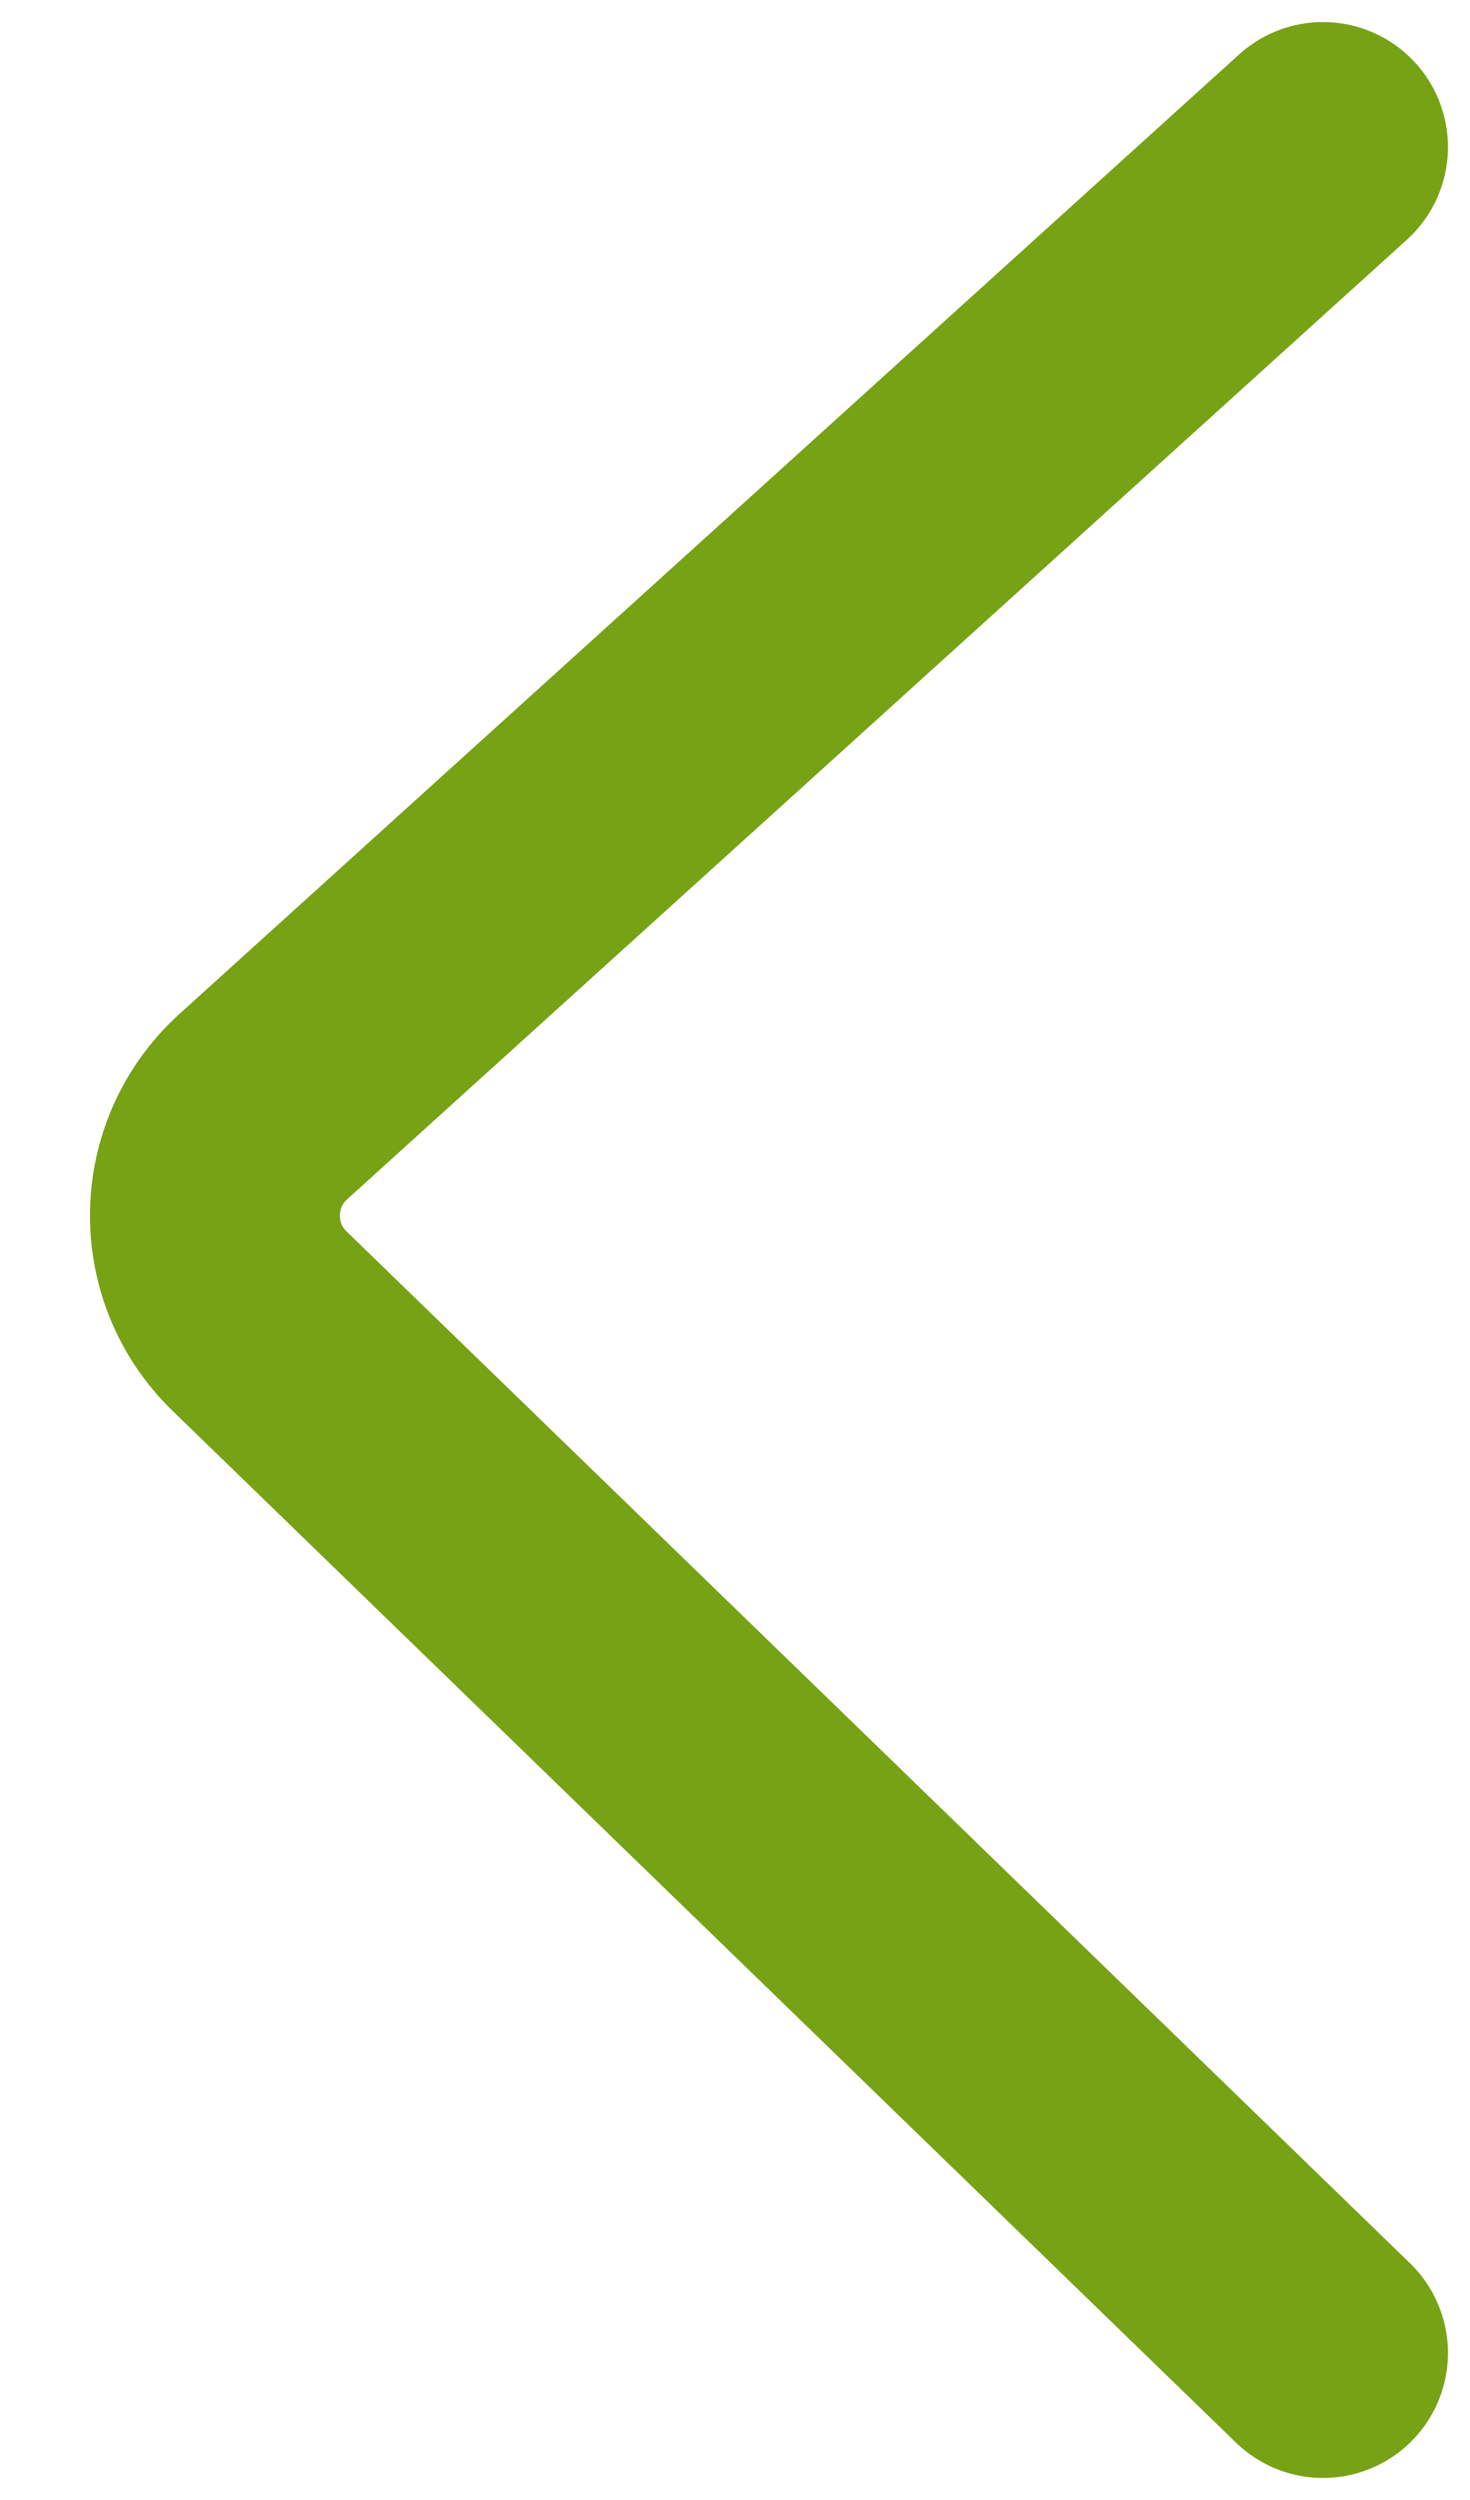 <svg width="10" height="17" viewBox="0 0 10 17" fill="none" xmlns="http://www.w3.org/2000/svg">
<path d="M9 1L1.791 7.525C1.363 7.913 1.351 8.582 1.766 8.984L9 16" stroke="#77A215" stroke-width="1.7" stroke-linecap="round"/>
</svg>
